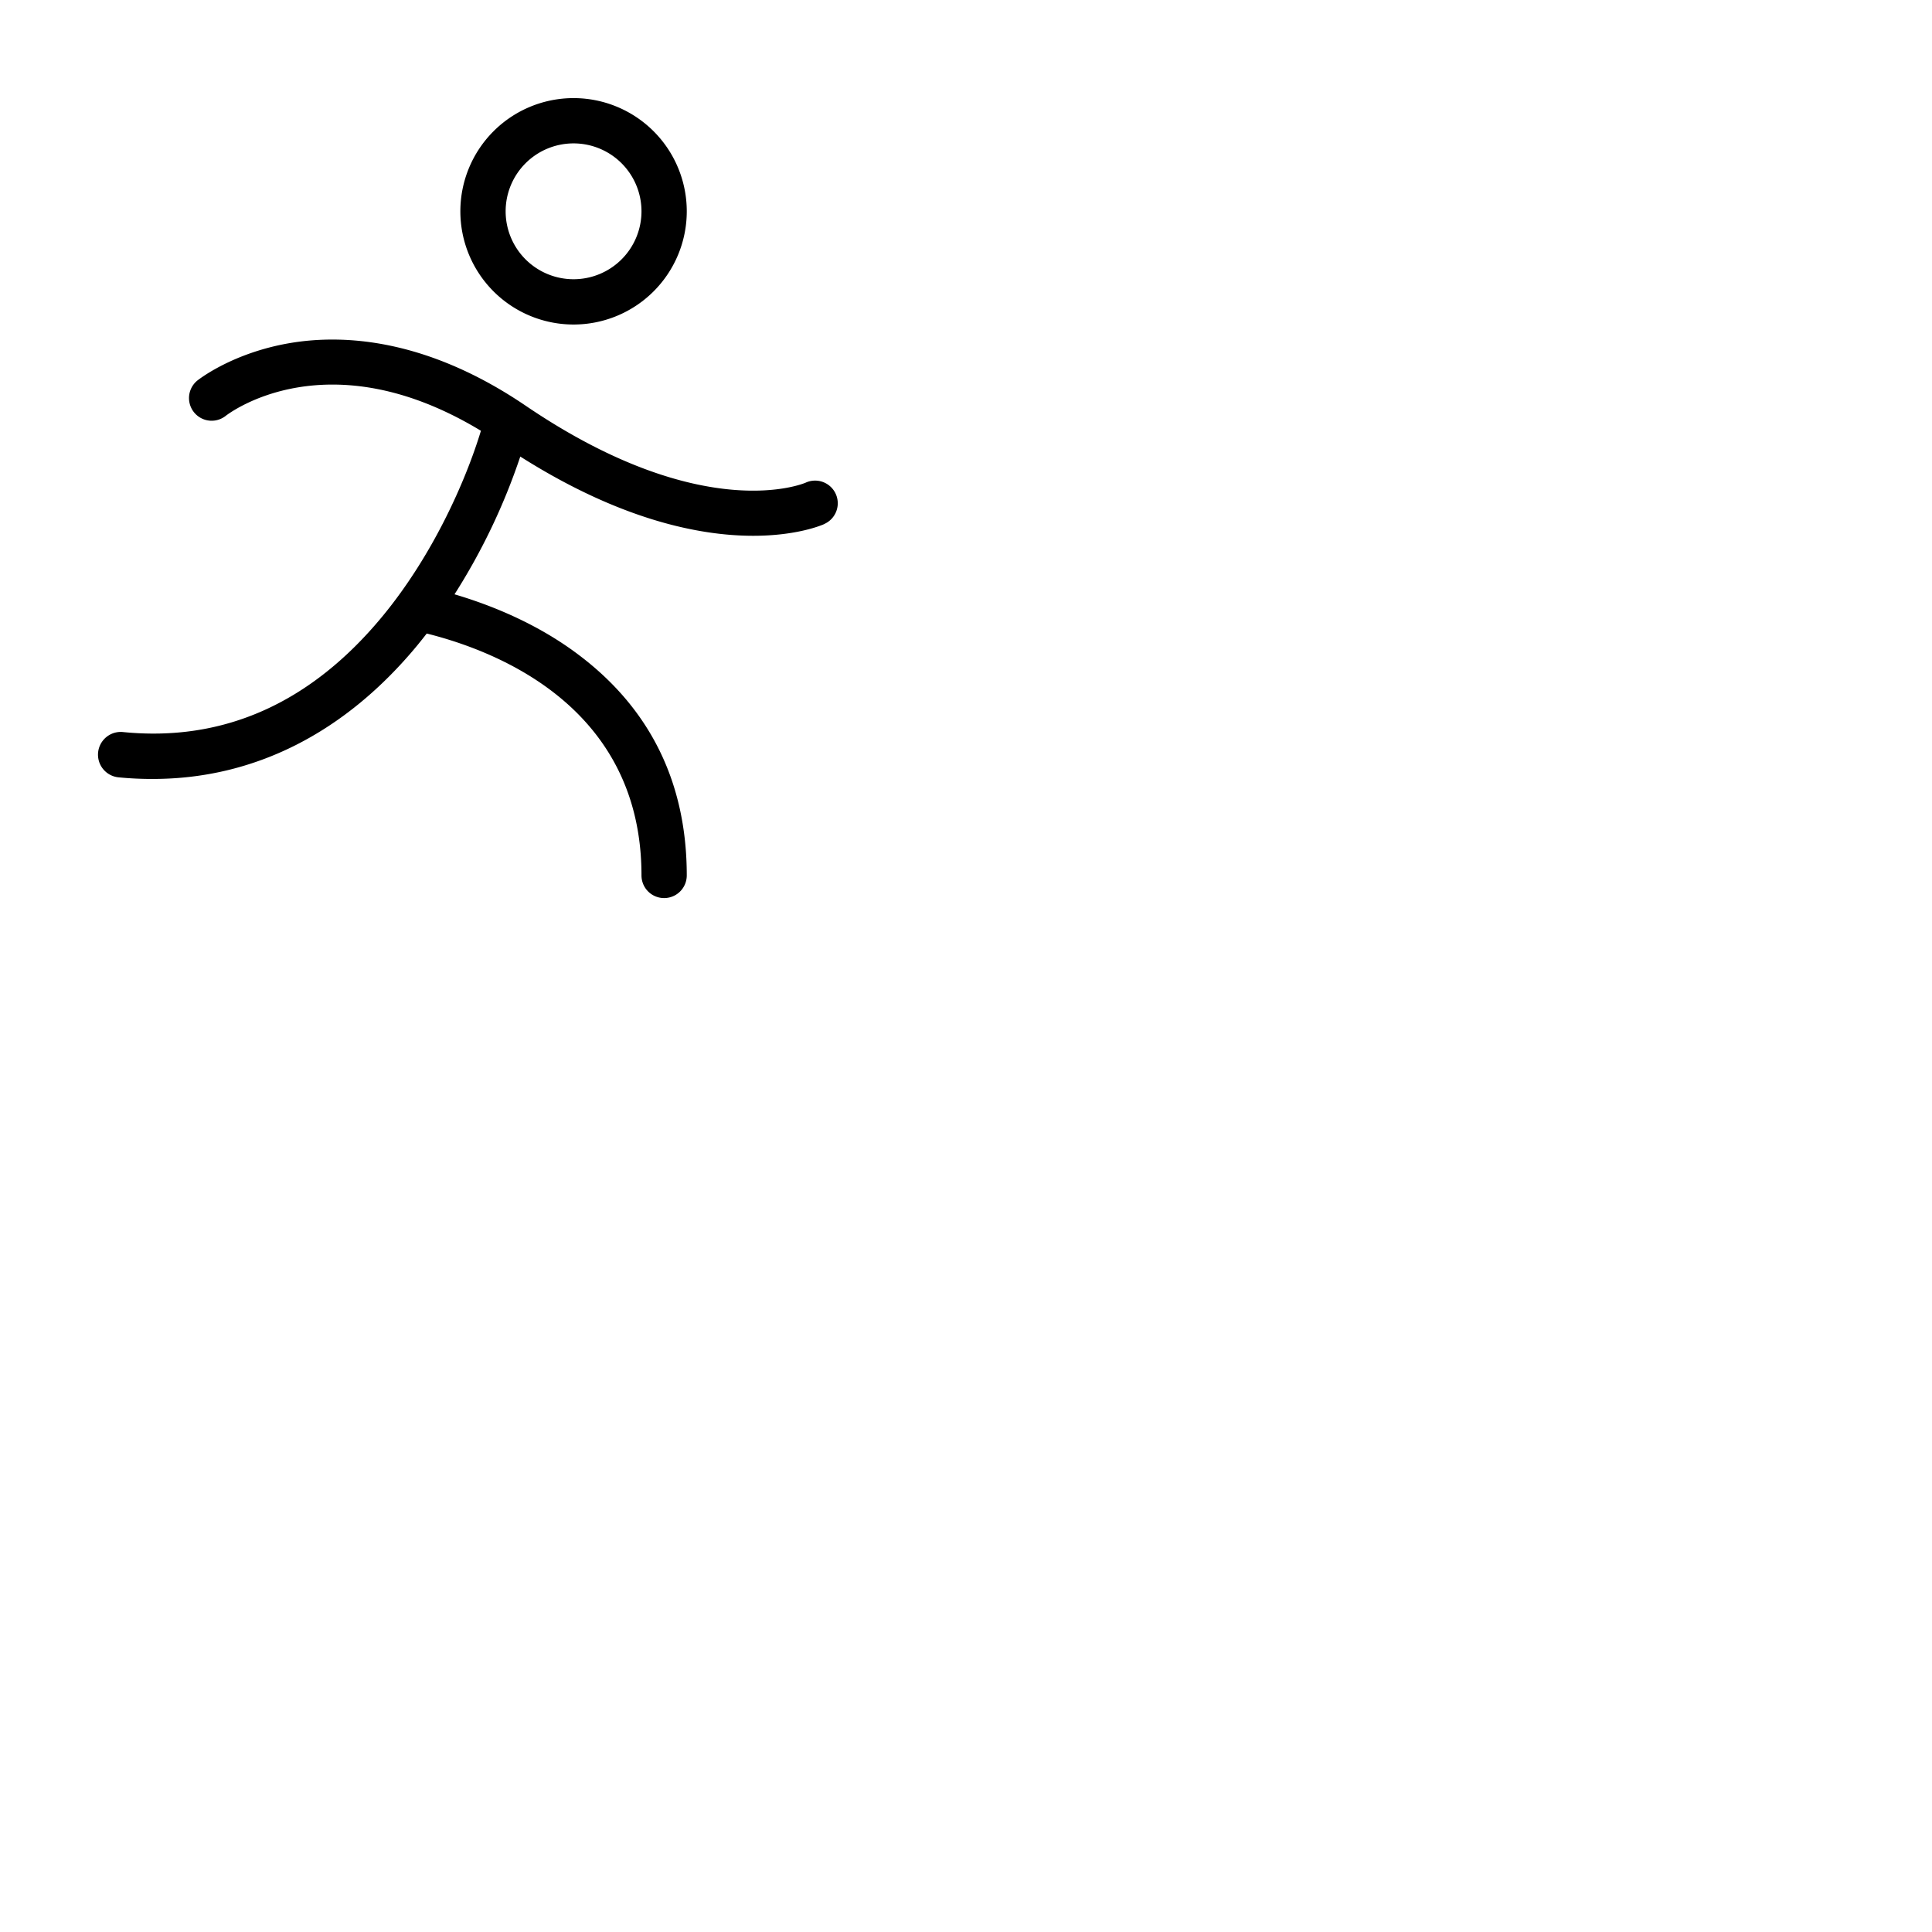<svg xmlns="http://www.w3.org/2000/svg" version="1.1" viewBox="0 0 512 512" fill="currentColor"><path fill="currentColor" d="M152 86a30 30 0 1 0-30-30a30 30 0 0 0 30 30m0-48a18 18 0 1 1-18 18a18 18 0 0 1 18-18m66.49 100.86c-.59.27-7.17 3.13-18.88 3.13c-13.86 0-34.9-4-61.73-21a165.89 165.89 0 0 1-17.43 36.51c9.43 2.78 22 7.72 33.19 16.26C172.46 188.05 182 207.65 182 232a6 6 0 0 1-12 0c0-44-37.23-59.18-56.91-64.11q-1.2 1.55-2.46 3.09c-19.25 23.31-43.34 35.45-70.11 35.45a90.72 90.72 0 0 1-9.12-.43a6 6 0 0 1 1.2-12c26.63 2.66 49.77-7.66 68.77-30.69c13.16-15.94 21.94-35.51 26.08-49.15c-40.51-24.52-66.59-4.78-67.72-3.89a6 6 0 0 1-7.48-9.38c.37-.3 9.39-7.43 24.76-10c13.86-2.31 35.92-1.3 62.36 16.67c47.14 32 73.88 20.47 74.14 20.35a6 6 0 1 1 5 10.92Z"/></svg>